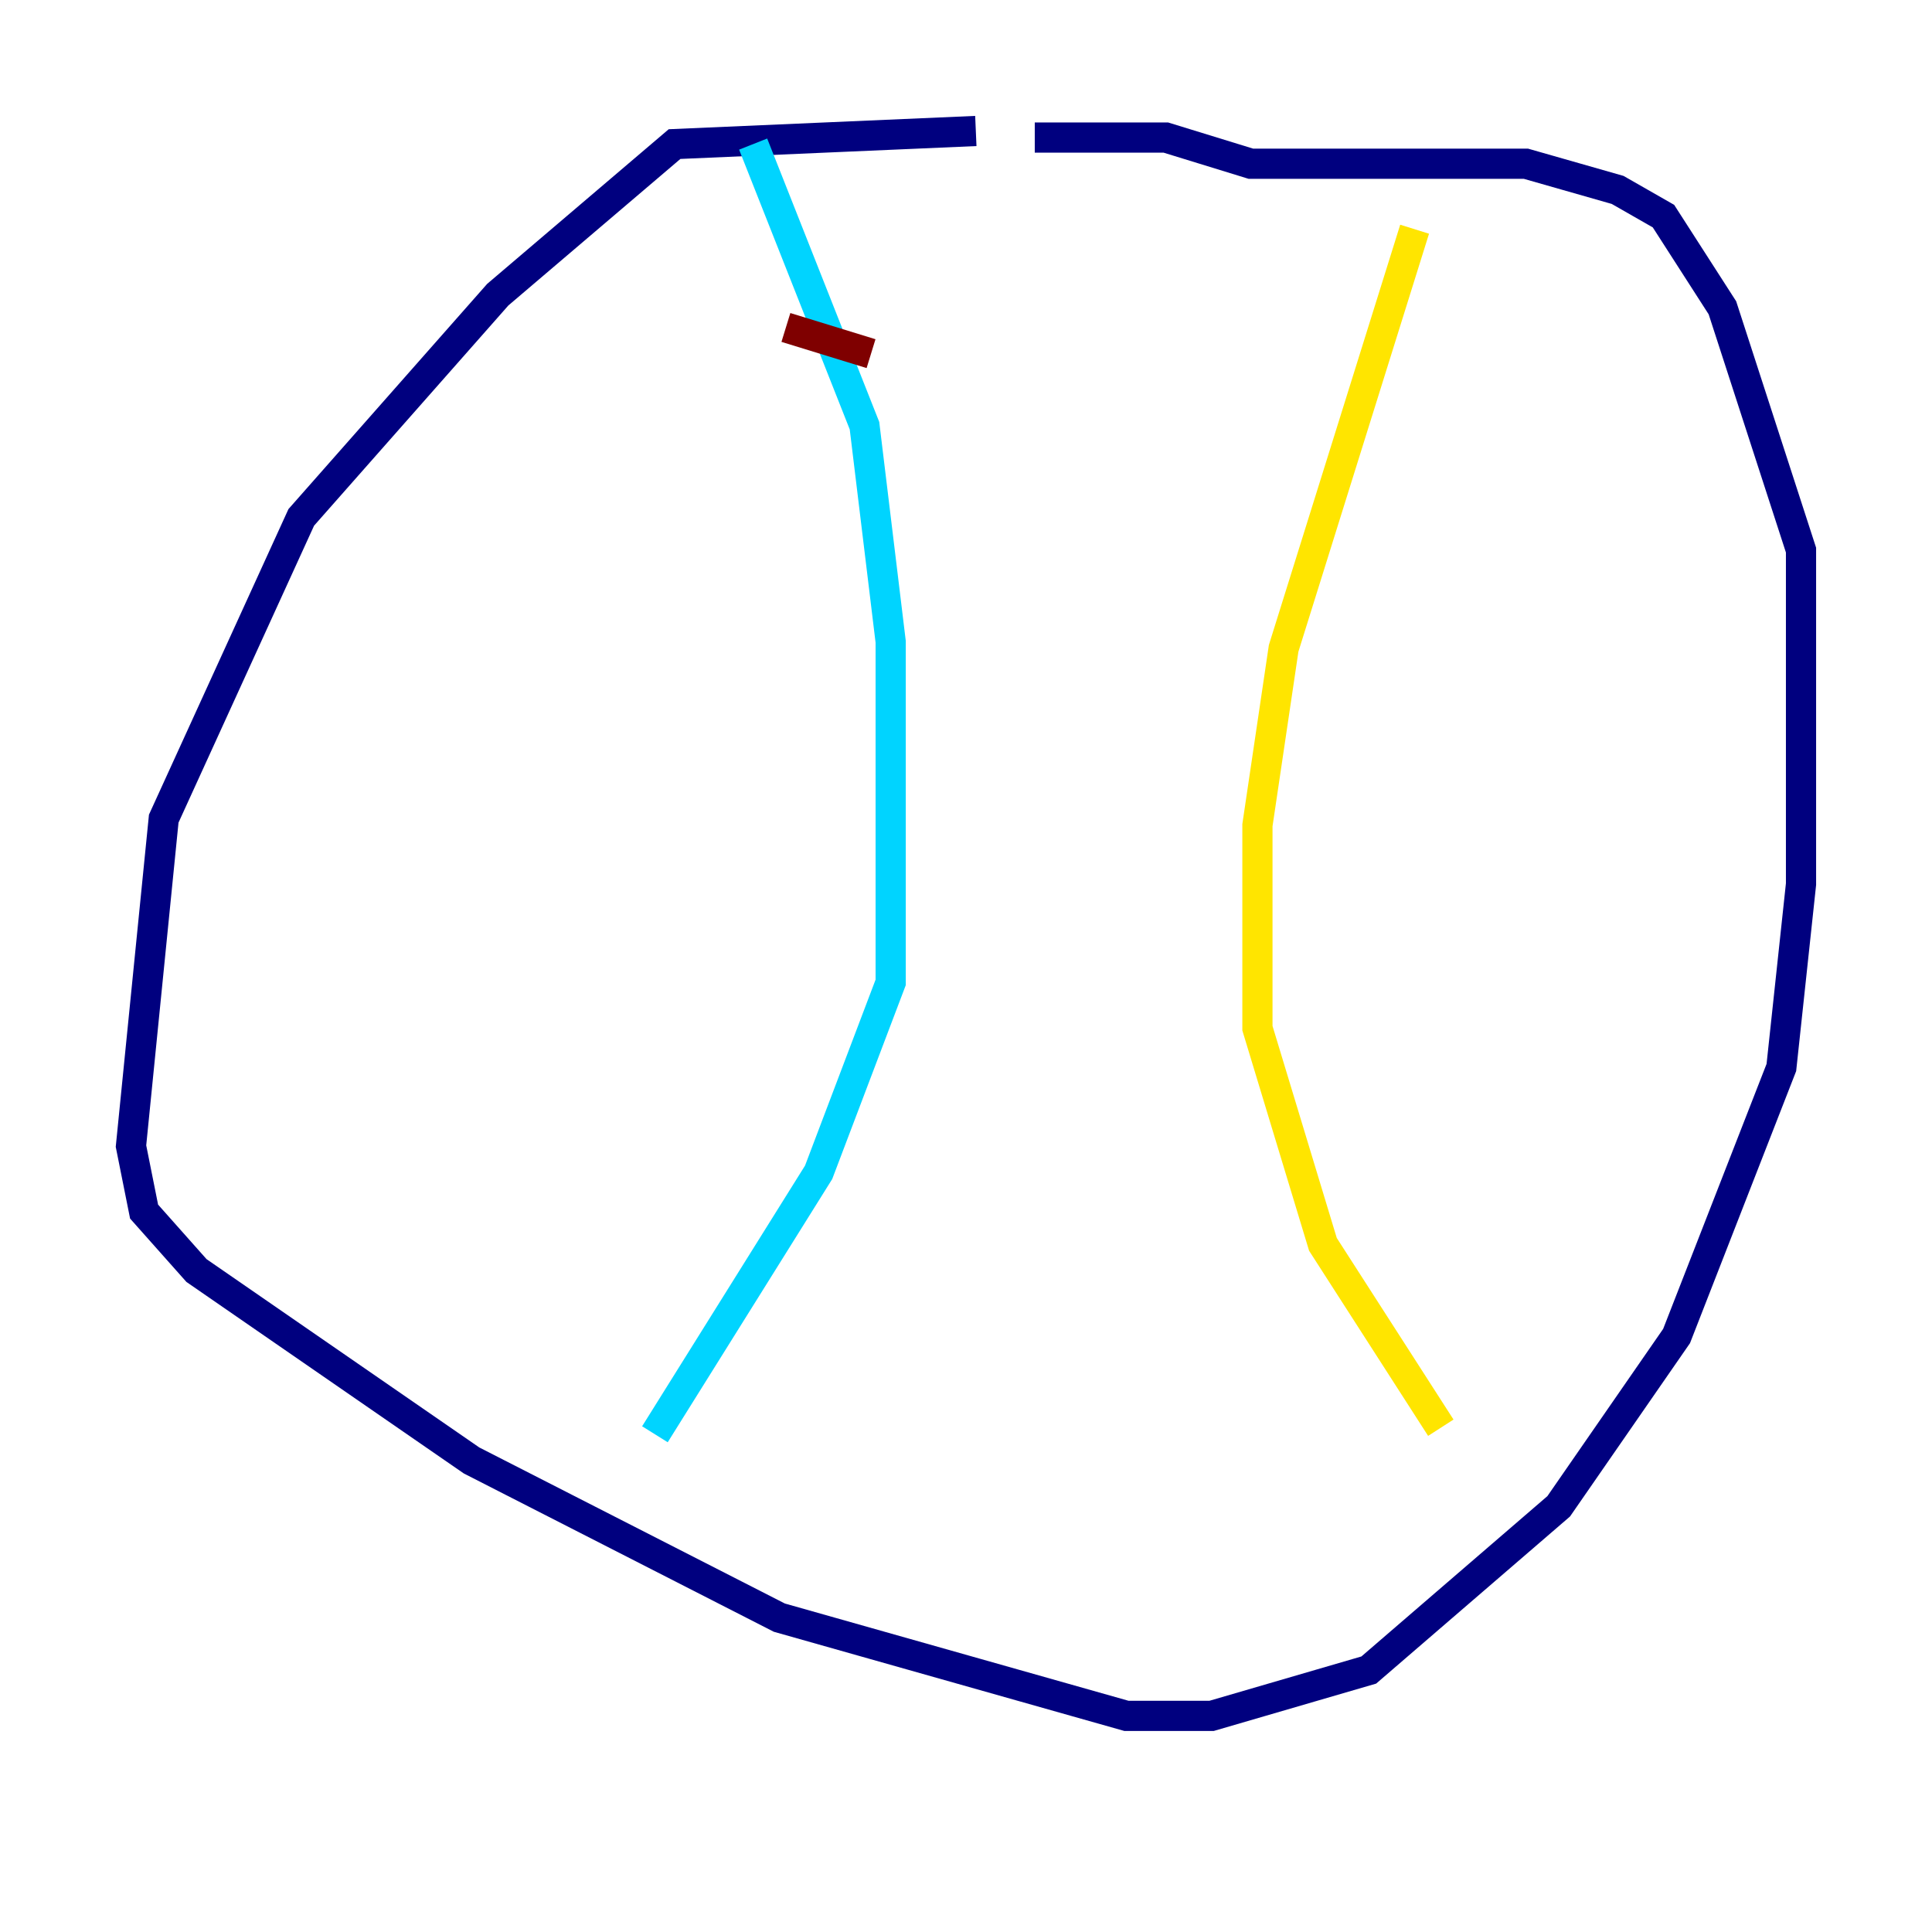 <?xml version="1.0" encoding="utf-8" ?>
<svg baseProfile="tiny" height="128" version="1.2" viewBox="0,0,128,128" width="128" xmlns="http://www.w3.org/2000/svg" xmlns:ev="http://www.w3.org/2001/xml-events" xmlns:xlink="http://www.w3.org/1999/xlink"><defs /><polyline fill="none" points="64.651,8.678 44.691,9.546 32.976,19.525 19.959,34.278 10.848,54.237 8.678,75.932 9.546,80.271 13.017,84.176 31.241,96.759 51.634,107.173 74.63,113.681 80.271,113.681 90.685,110.644 103.268,99.797 111.078,88.515 118.02,70.725 119.322,58.576 119.322,36.447 114.115,20.393 110.21,14.319 107.173,12.583 101.098,10.848 82.875,10.848 77.234,9.112 68.556,9.112" stroke="#00007f" stroke-width="2" /><polyline fill="none" points="49.898,9.546 57.275,28.203 59.01,42.522 59.01,65.085 54.237,77.668 43.39,95.024" stroke="#00d4ff" stroke-width="2" /><polyline fill="none" points="93.722,15.186 85.044,42.956 83.308,54.671 83.308,68.122 87.647,82.441 95.458,94.59" stroke="#ffe500" stroke-width="2" /><polyline fill="none" points="52.068,21.695 57.709,23.43" stroke="#7f0000" stroke-width="2" /></svg>